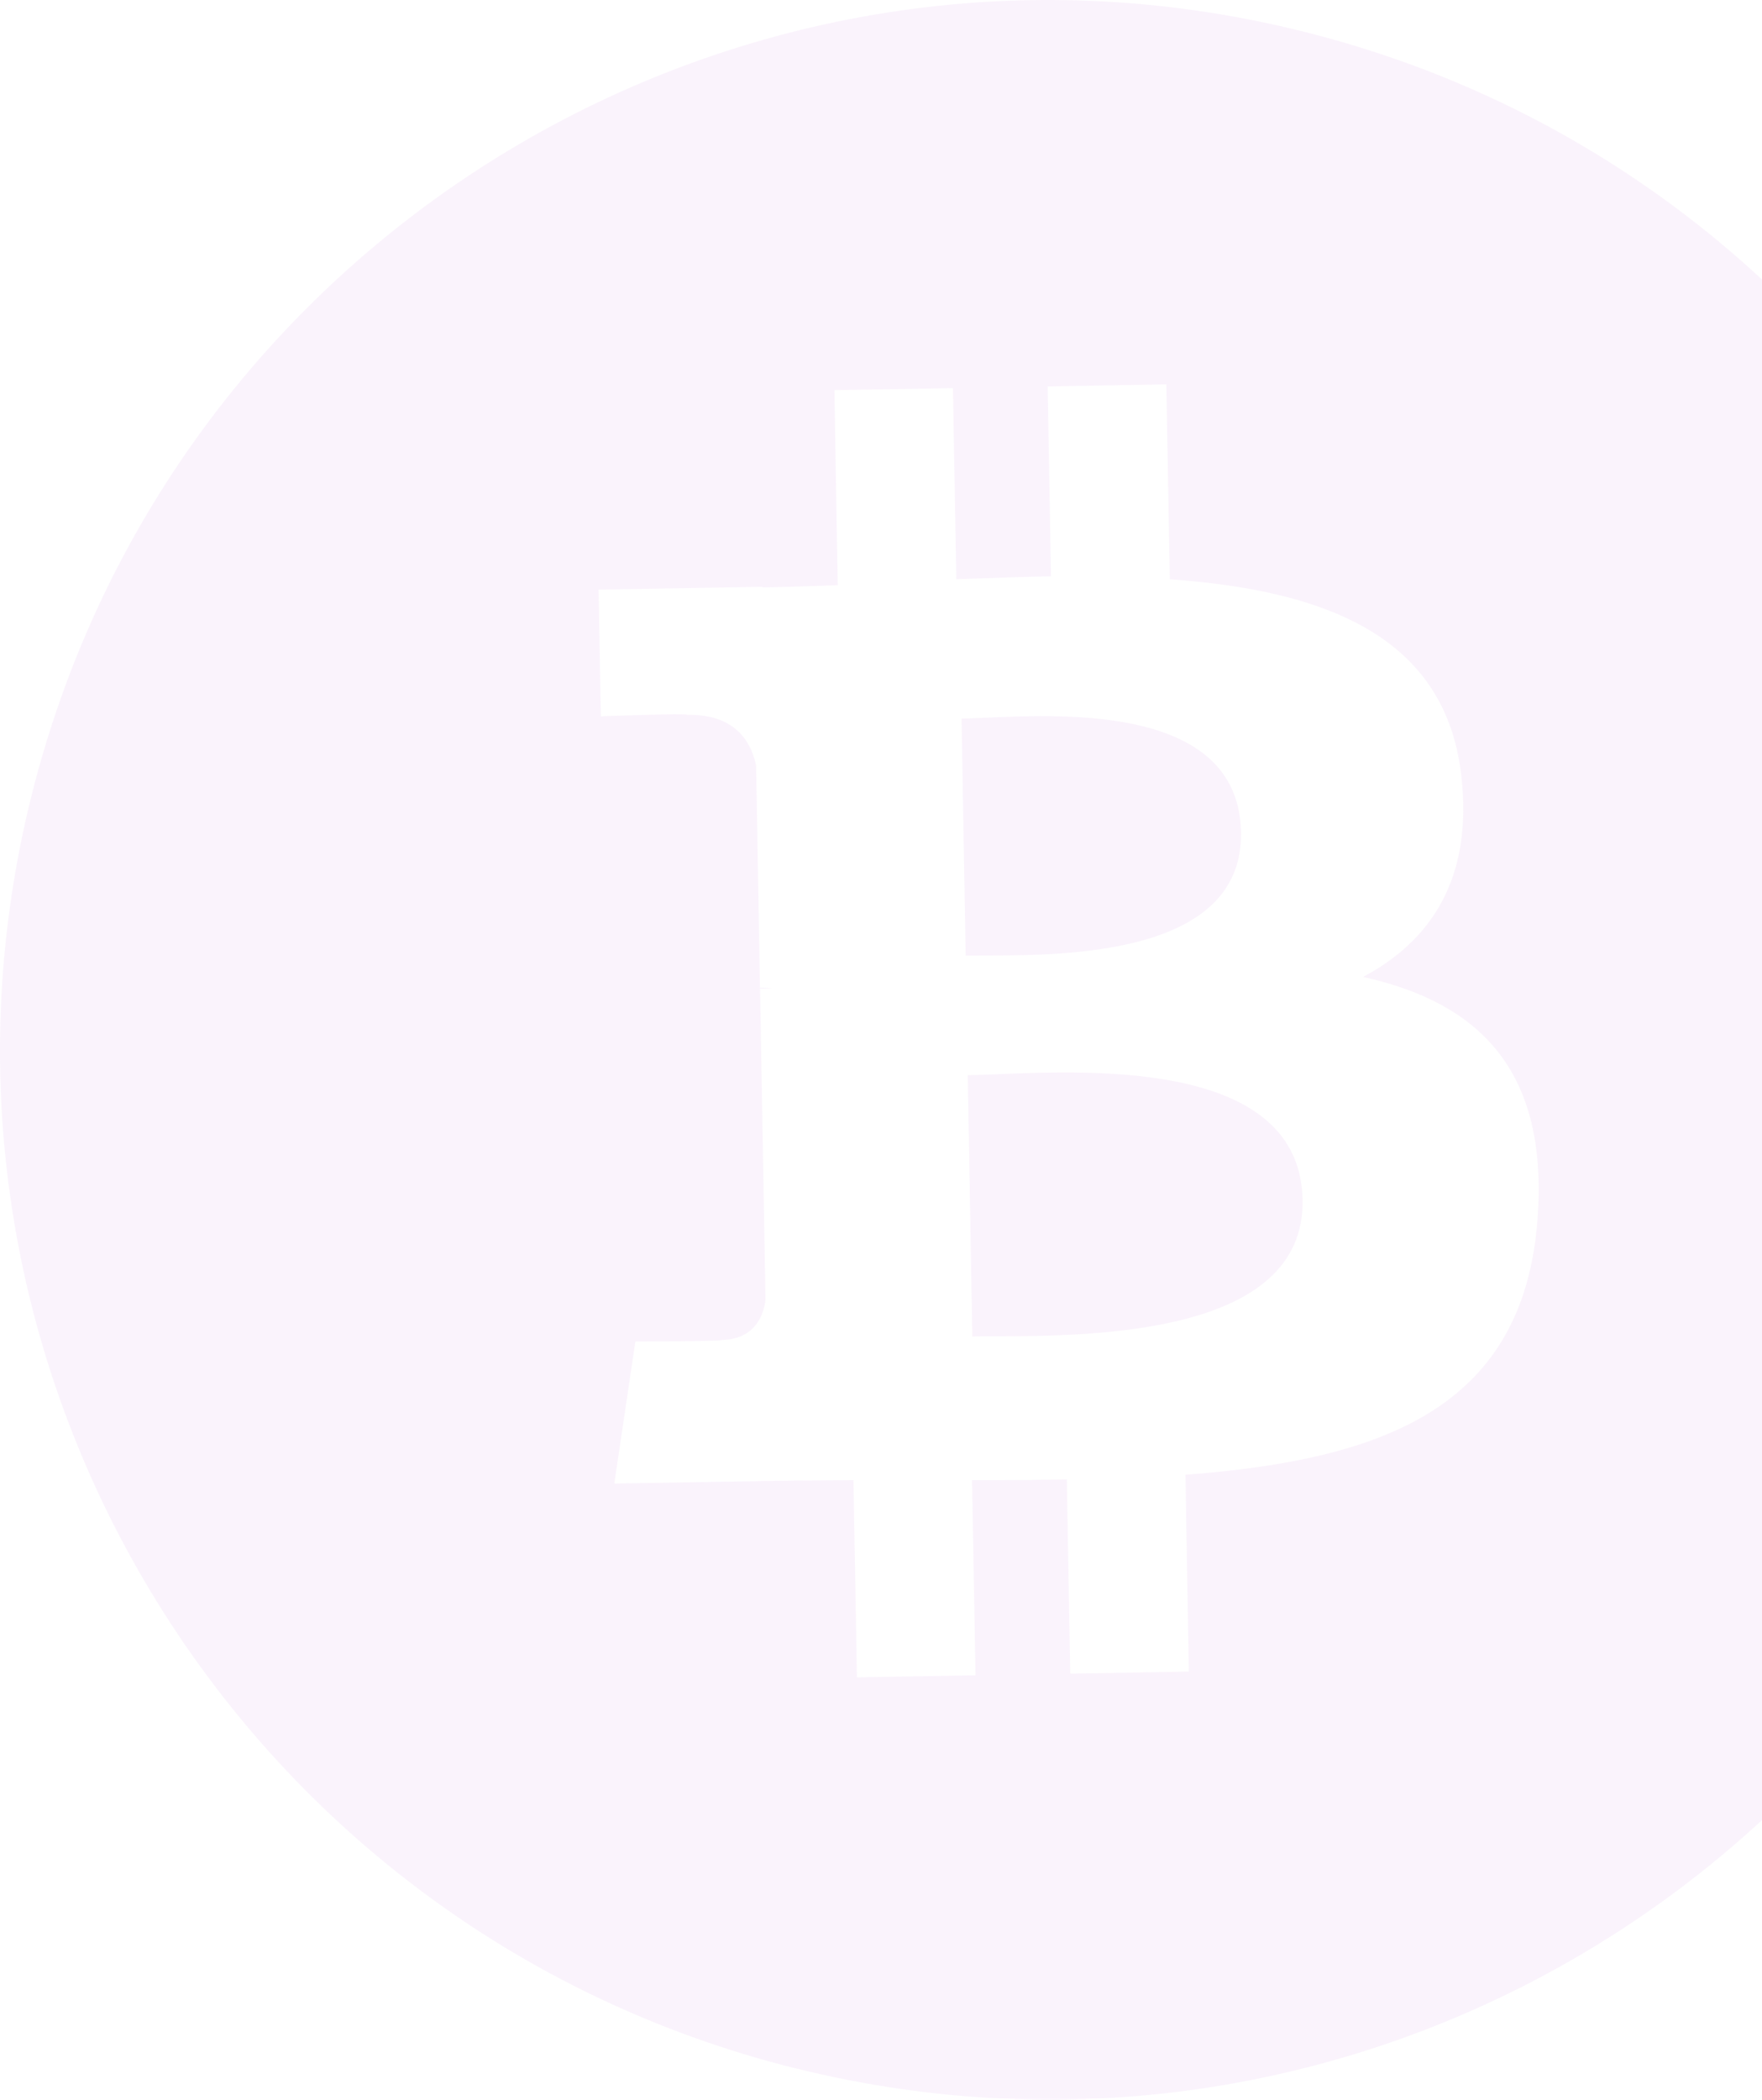 <svg width="89" height="106" viewBox="0 0 89 106" fill="none" xmlns="http://www.w3.org/2000/svg">
<path d="M50.282 67.464C55.189 67.446 65.918 67.406 65.794 60.582C65.675 53.604 55.37 54.024 50.349 54.231C49.783 54.258 49.294 54.274 48.882 54.28L49.112 67.472C49.447 67.464 49.838 67.461 50.282 67.464ZM49.761 48.238C53.855 48.233 62.791 48.224 62.685 42.019C62.57 35.672 53.988 36.047 49.797 36.233C49.325 36.257 48.916 36.271 48.569 36.277L48.776 48.242L49.761 48.238Z" fill="#9605C5" fill-opacity="0.05"/>
<path fill-rule="evenodd" clip-rule="evenodd" d="M40.172 104.414C68.572 111.494 97.334 94.211 104.414 65.82C111.494 37.425 94.207 8.663 65.807 1.588C37.424 -5.497 8.662 11.79 1.586 40.19C-5.494 68.581 11.789 97.342 40.176 104.418M59.089 29.245C66.836 29.793 73.002 32.063 73.81 39.148C74.411 44.333 72.29 47.491 68.85 49.319C74.592 50.591 78.236 53.926 77.661 61.558C76.95 71.032 69.941 73.695 59.879 74.451L60.047 84.388L54.058 84.494L53.886 74.689C52.337 74.719 50.741 74.73 49.098 74.724L49.275 84.574L43.285 84.68L43.109 74.724L41.417 74.738C40.557 74.738 39.695 74.746 38.829 74.764L31.029 74.897L32.093 67.724C32.093 67.724 36.528 67.715 36.448 67.649C38.144 67.613 38.573 66.39 38.665 65.621L38.392 49.907L38.82 49.898H39.023C38.812 49.872 38.6 49.862 38.387 49.867L38.193 38.649C37.941 37.438 37.128 36.043 34.704 36.087C34.77 35.998 30.349 36.162 30.349 36.162L30.234 29.767L38.502 29.625V29.656C39.748 29.633 41.018 29.594 42.314 29.541L42.146 19.696L48.135 19.595L48.303 29.241C49.902 29.183 51.51 29.122 53.086 29.095L52.918 19.511L58.912 19.405L59.089 29.245Z" fill="#9605C5" fill-opacity="0.05"/>
</svg>
